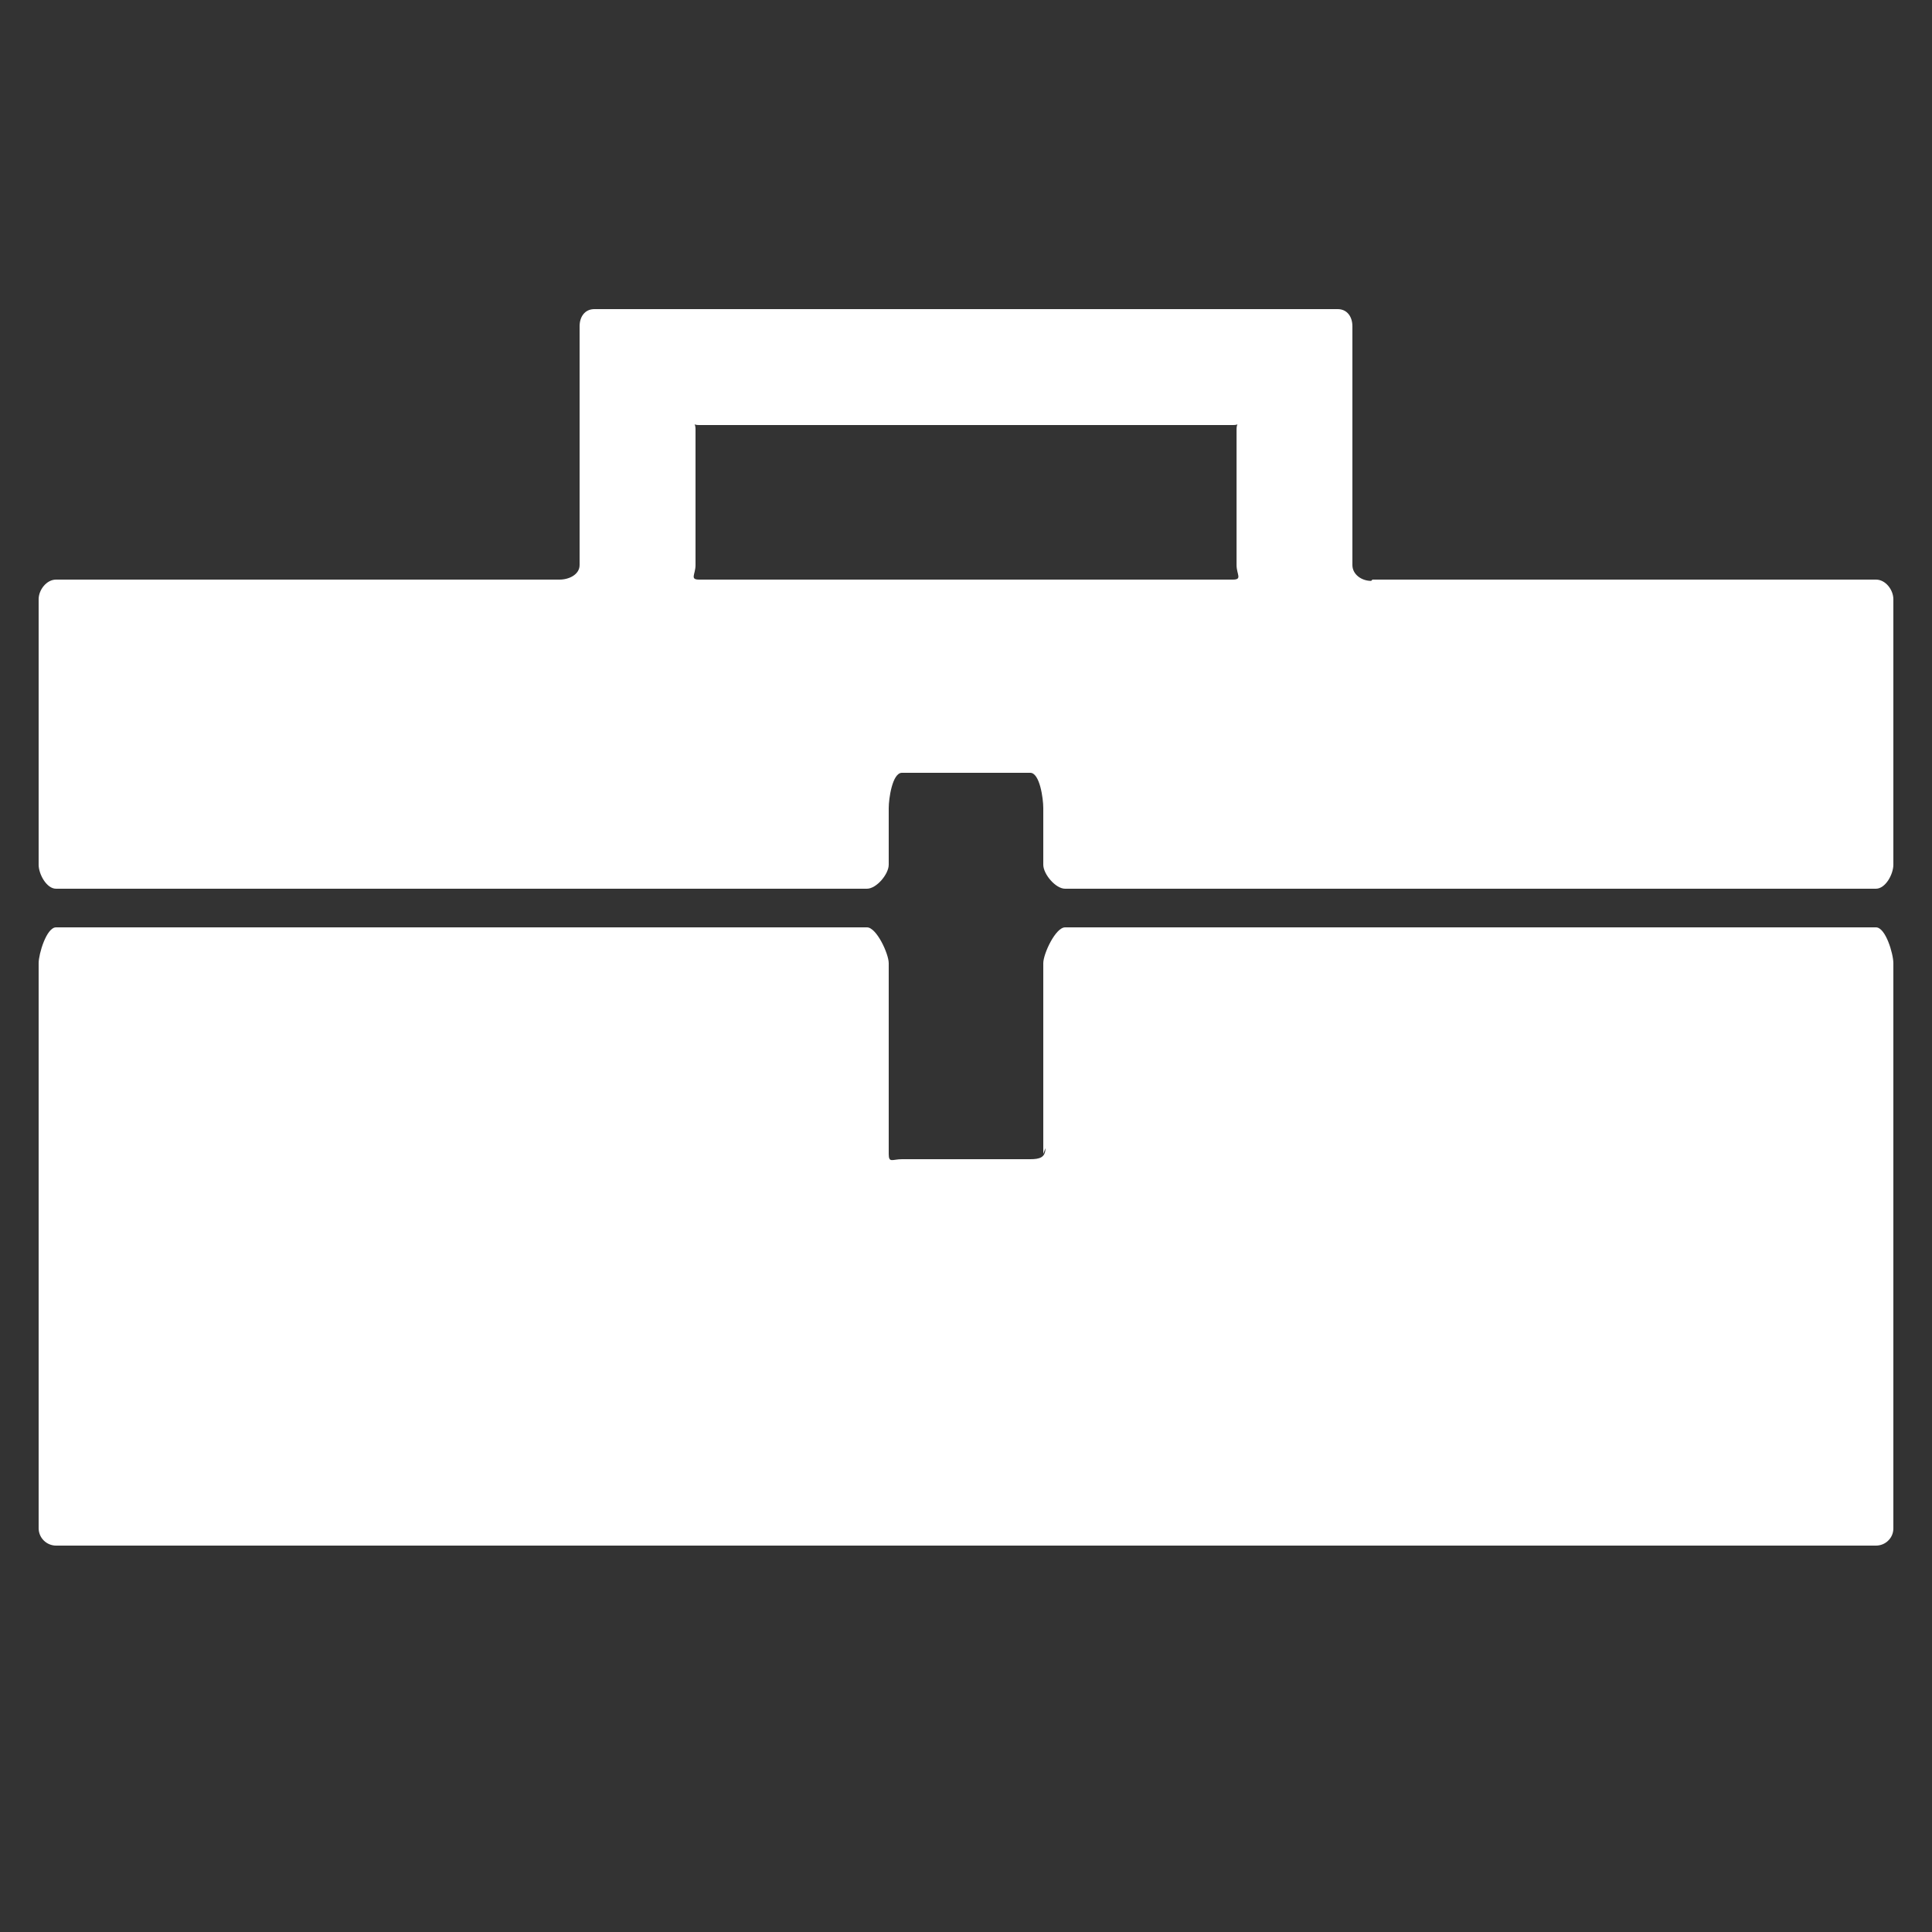 <svg width="24" height="24" viewBox="0 0 24 24" fill="none" xmlns="http://www.w3.org/2000/svg">
<rect x="0" y="0" width="24" height="24" fill="#333333" stroke="none"/>
<path d="M17.033 7.216C16.914 7.216 16.8 7.136 16.8 7.019V4.053C16.8 3.936 16.736 3.84 16.617 3.84H7.384C7.264 3.84 7.2 3.936 7.2 4.053V7.019C7.2 7.136 7.071 7.2 6.951 7.2H0.696C0.578 7.2 0.48 7.328 0.48 7.444V10.742C0.48 10.858 0.578 11.04 0.696 11.04H10.769C10.889 11.04 11.04 10.858 11.04 10.742V10.038C11.04 9.921 11.085 9.6 11.204 9.6H12.798C12.917 9.6 12.96 9.921 12.96 10.038V10.742C12.96 10.858 13.112 11.04 13.231 11.04H23.303C23.424 11.04 23.52 10.858 23.52 10.742V7.444C23.52 7.328 23.424 7.2 23.304 7.2H17.049L17.033 7.216ZM8.685 7.2C8.566 7.2 8.64 7.136 8.64 7.02V5.333C8.64 5.216 8.566 5.28 8.685 5.28H15.316C15.435 5.28 15.361 5.216 15.361 5.333V7.02C15.361 7.136 15.435 7.2 15.316 7.2H8.685ZM12.987 14.262C12.987 14.378 12.917 14.4 12.798 14.4H11.204C11.085 14.4 11.04 14.451 11.04 14.335V11.965C11.04 11.849 10.889 11.52 10.77 11.52H0.696C0.578 11.52 0.48 11.849 0.48 11.965V18.987C0.481 19.044 0.504 19.098 0.545 19.138C0.585 19.177 0.639 19.2 0.696 19.2H23.304C23.361 19.2 23.416 19.178 23.456 19.138C23.497 19.099 23.52 19.044 23.52 18.987V11.965C23.52 11.849 23.424 11.52 23.304 11.52H13.231C13.112 11.52 12.96 11.849 12.96 11.965V14.335L12.987 14.262Z" fill="white"/>
</svg>
